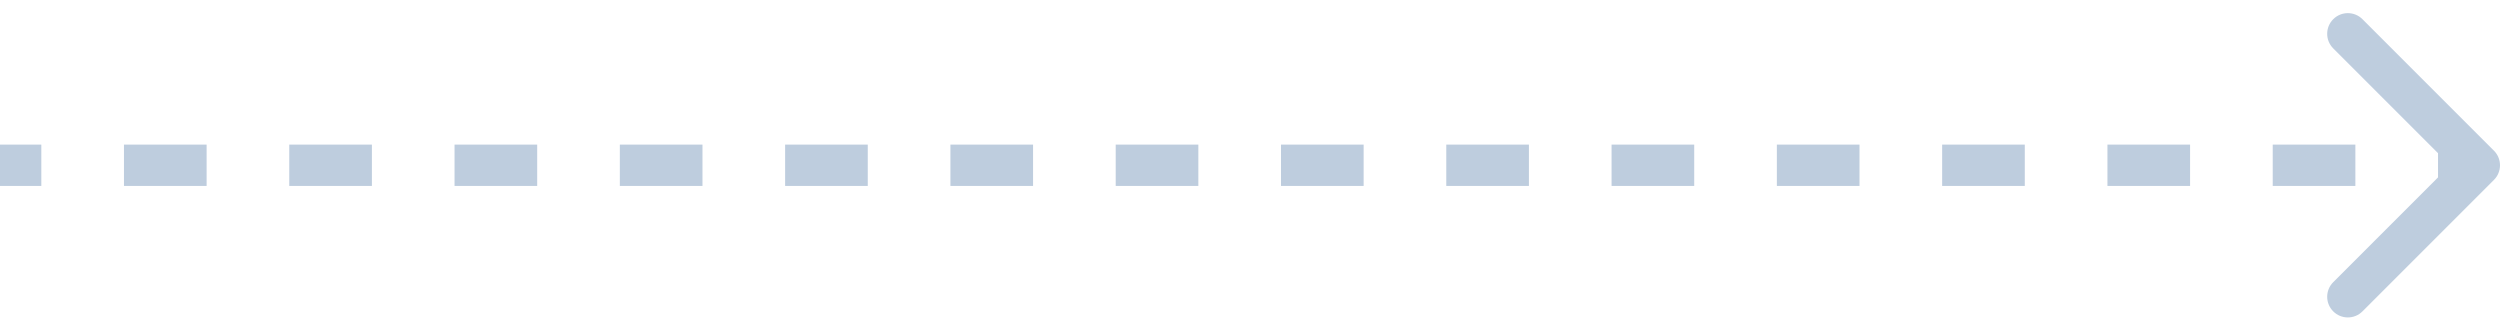 <svg width="121" height="16" viewBox="0 0 121 16" fill="none" xmlns="http://www.w3.org/2000/svg">
<path d="M120.354 8.354C120.549 8.158 120.549 7.842 120.354 7.646L117.172 4.464C116.976 4.269 116.66 4.269 116.464 4.464C116.269 4.66 116.269 4.976 116.464 5.172L119.293 8L116.464 10.828C116.269 11.024 116.269 11.34 116.464 11.536C116.66 11.731 116.976 11.731 117.172 11.536L120.354 8.354ZM0 8.5H2V7.5H0V8.5ZM6 8.5H10V7.5H6V8.5ZM14 8.5H18V7.5H14V8.5ZM22 8.5H26V7.5H22V8.5ZM30 8.5H34V7.5H30V8.5ZM38 8.5H42V7.5H38V8.5ZM46 8.5H50V7.5H46V8.5ZM54 8.5H58V7.5H54V8.5ZM62 8.5H66V7.5H62V8.5ZM70 8.5H74V7.5H70V8.5ZM78 8.5H82V7.5H78V8.5ZM86 8.5H90V7.5H86V8.5ZM94 8.5H98V7.5H94V8.5ZM102 8.5H106V7.5H102V8.5ZM110 8.5H114V7.5H110V8.5ZM118 8.5H120V7.5H118V8.5ZM120.707 8.707C121.098 8.317 121.098 7.683 120.707 7.293L114.343 0.929C113.953 0.538 113.319 0.538 112.929 0.929C112.538 1.319 112.538 1.953 112.929 2.343L118.586 8L112.929 13.657C112.538 14.047 112.538 14.681 112.929 15.071C113.319 15.462 113.953 15.462 114.343 15.071L120.707 8.707ZM0 9H2V7H0V9ZM6 9H10V7H6V9ZM14 9H18V7H14V9ZM22 9H26V7H22V9ZM30 9H34V7H30V9ZM38 9H42V7H38V9ZM46 9H50V7H46V9ZM54 9H58V7H54V9ZM62 9H66V7H62V9ZM70 9H74V7H70V9ZM78 9H82V7H78V9ZM86 9H90V7H86V9ZM94 9H98V7H94V9ZM102 9H106V7H102V9ZM110 9H114V7H110V9ZM118 9H120V7H118V9Z" fill="#BECDDE"/>
</svg>
